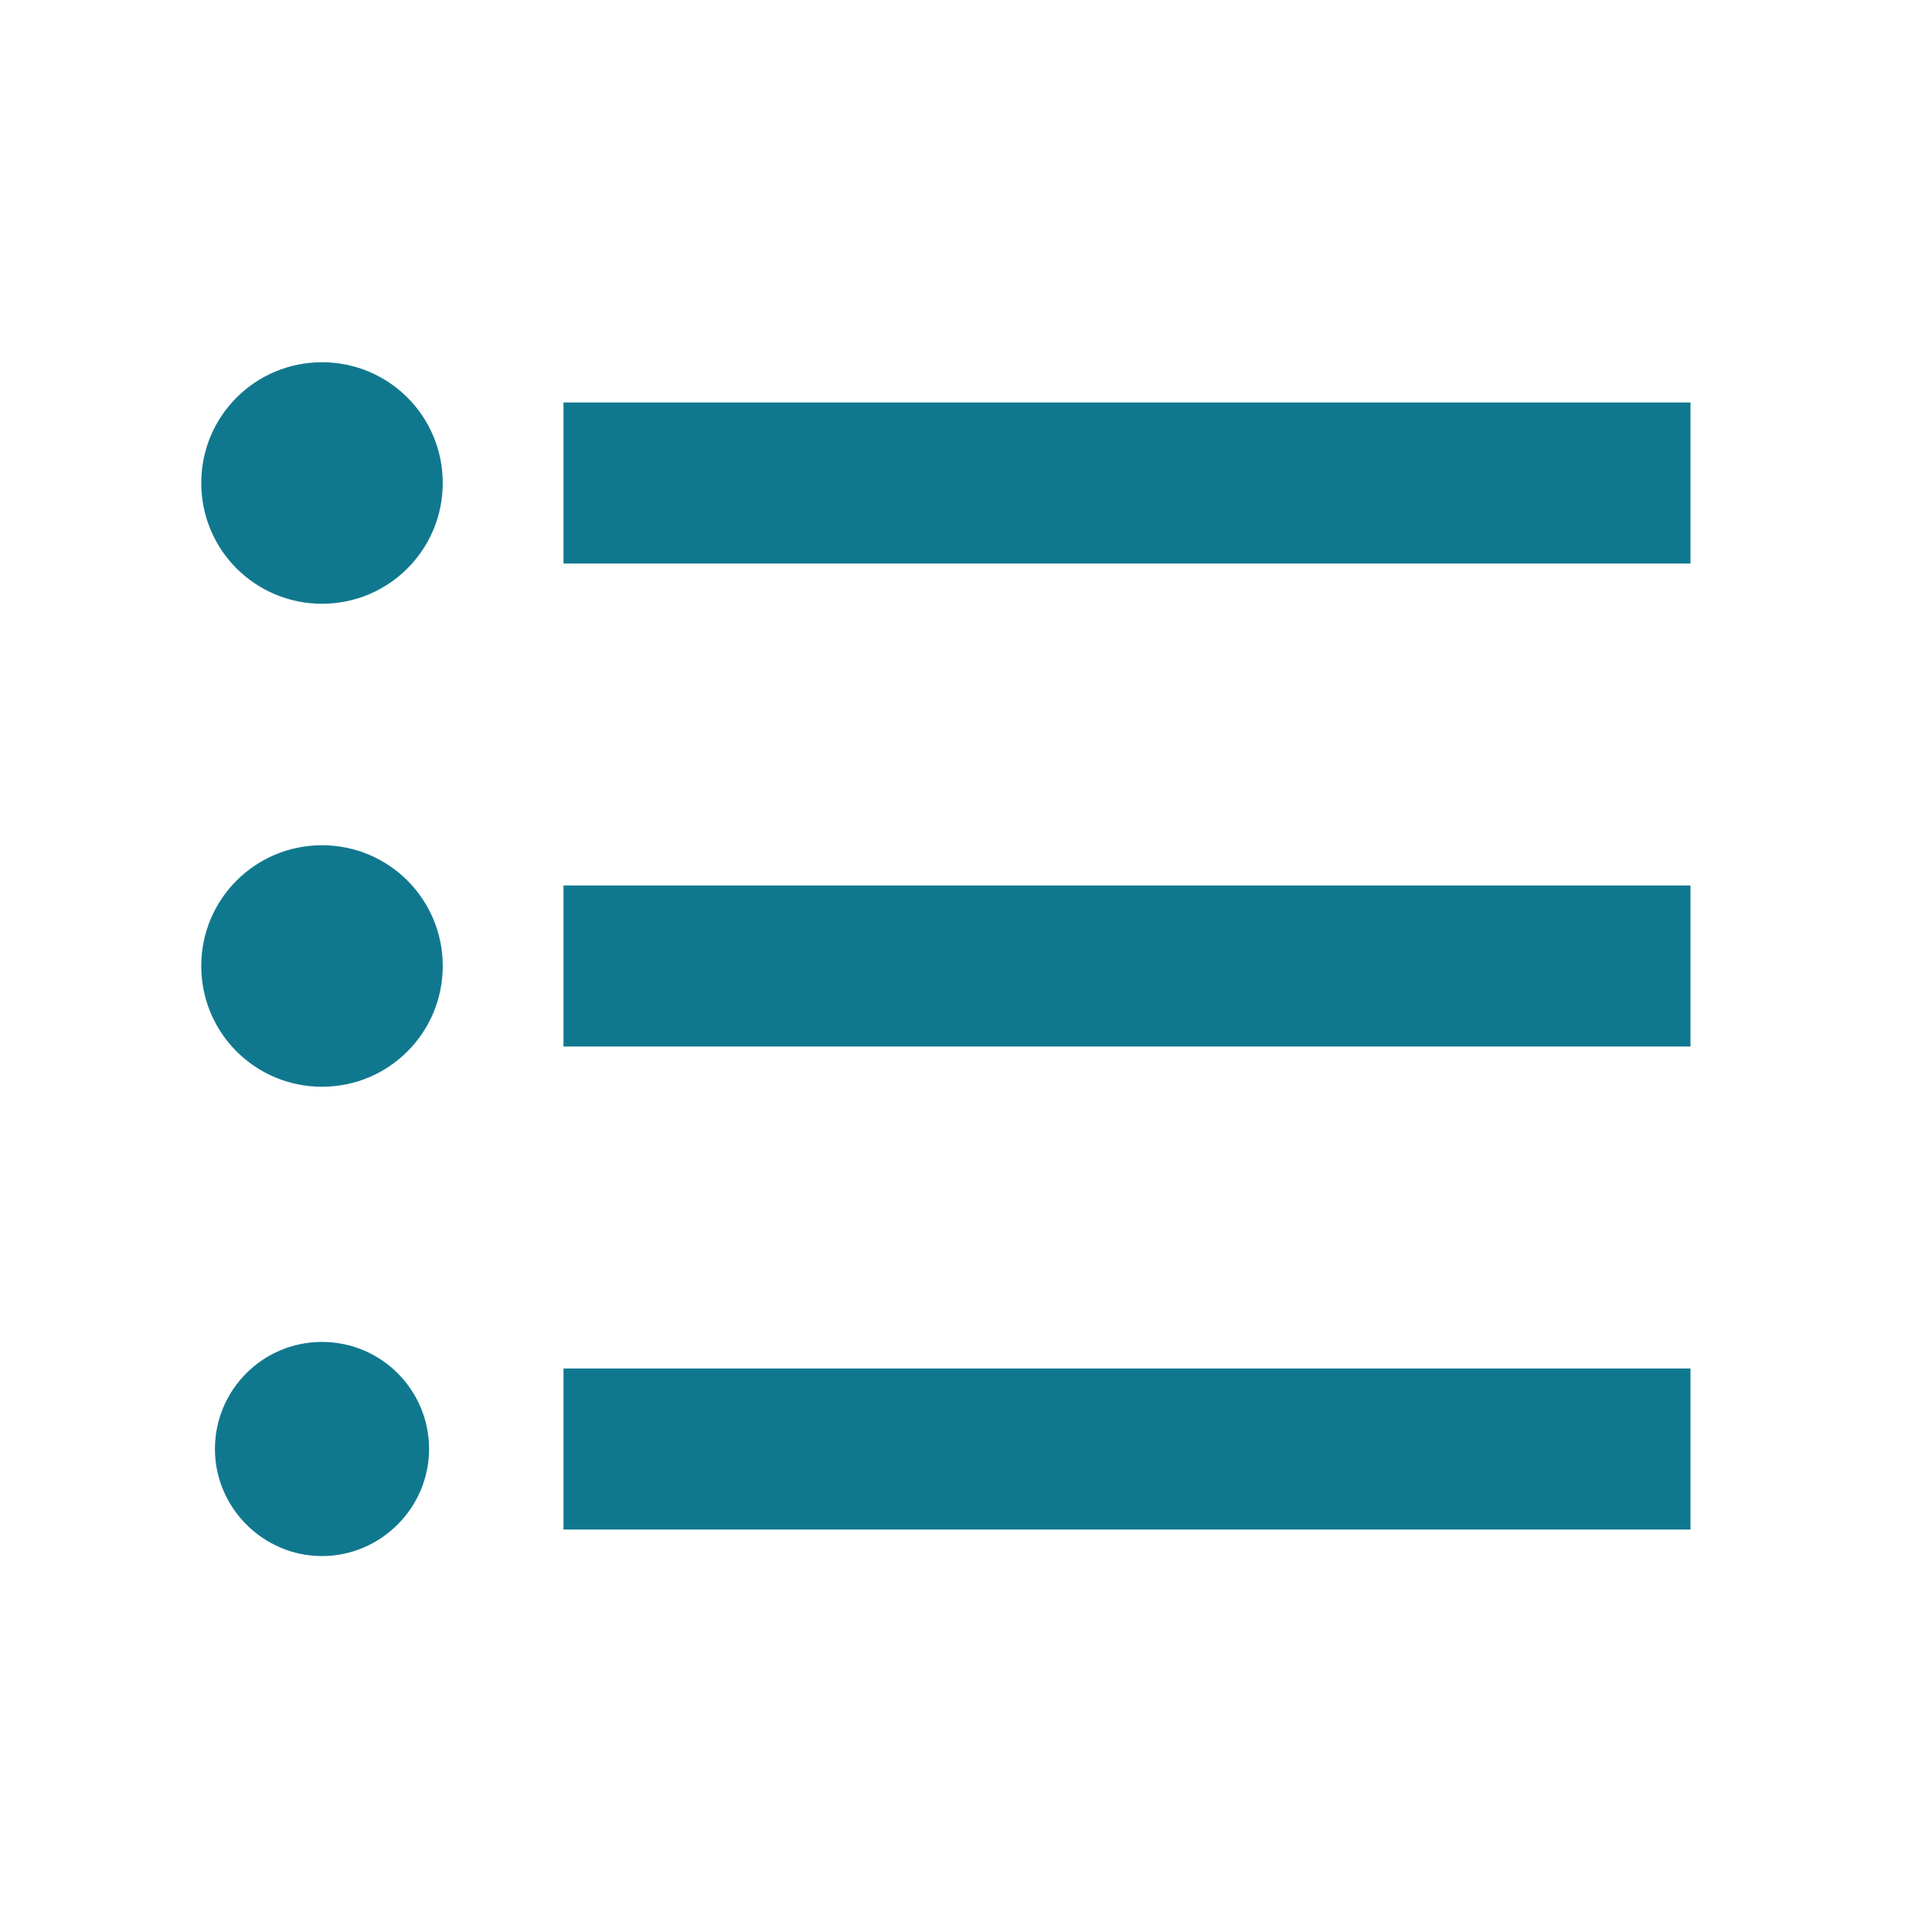 <?xml version="1.0" encoding="utf-8"?>
<!DOCTYPE svg PUBLIC "-//W3C//DTD SVG 1.1//EN" "http://www.w3.org/Graphics/SVG/1.1/DTD/svg11.dtd">
<svg xmlns="http://www.w3.org/2000/svg" xmlns:xlink="http://www.w3.org/1999/xlink" version="1.1" baseProfile="full" width="24" height="24" viewBox="0 0 24.00 24.00" enable-background="new 0 0 24.00 24.00" xml:space="preserve">
	<path fill="#10788E" fill-opacity="1" stroke-linejoin="round" d="M 7,5L 7,7L 21,7L 21,5M 7,13L 21,13L 21,11L 7,11M 7,19L 21,19L 21,17L 7,17M 4,16.67C 3.26,16.67 2.67,17.27 2.67,18C 2.67,18.73 3.27,19.33 4,19.33C 4.73,19.33 5.33,18.73 5.33,18C 5.33,17.27 4.74,16.67 4,16.67 Z M 4,4.5C 3.17,4.5 2.5,5.17 2.5,6C 2.5,6.83 3.17,7.5 4,7.5C 4.83,7.5 5.5,6.83 5.5,6C 5.5,5.17 4.83,4.5 4,4.5 Z M 4,10.5C 3.17,10.5 2.5,11.17 2.5,12C 2.5,12.83 3.17,13.5 4,13.5C 4.83,13.5 5.5,12.83 5.5,12C 5.5,11.17 4.83,10.5 4,10.5 Z "/>
</svg>

